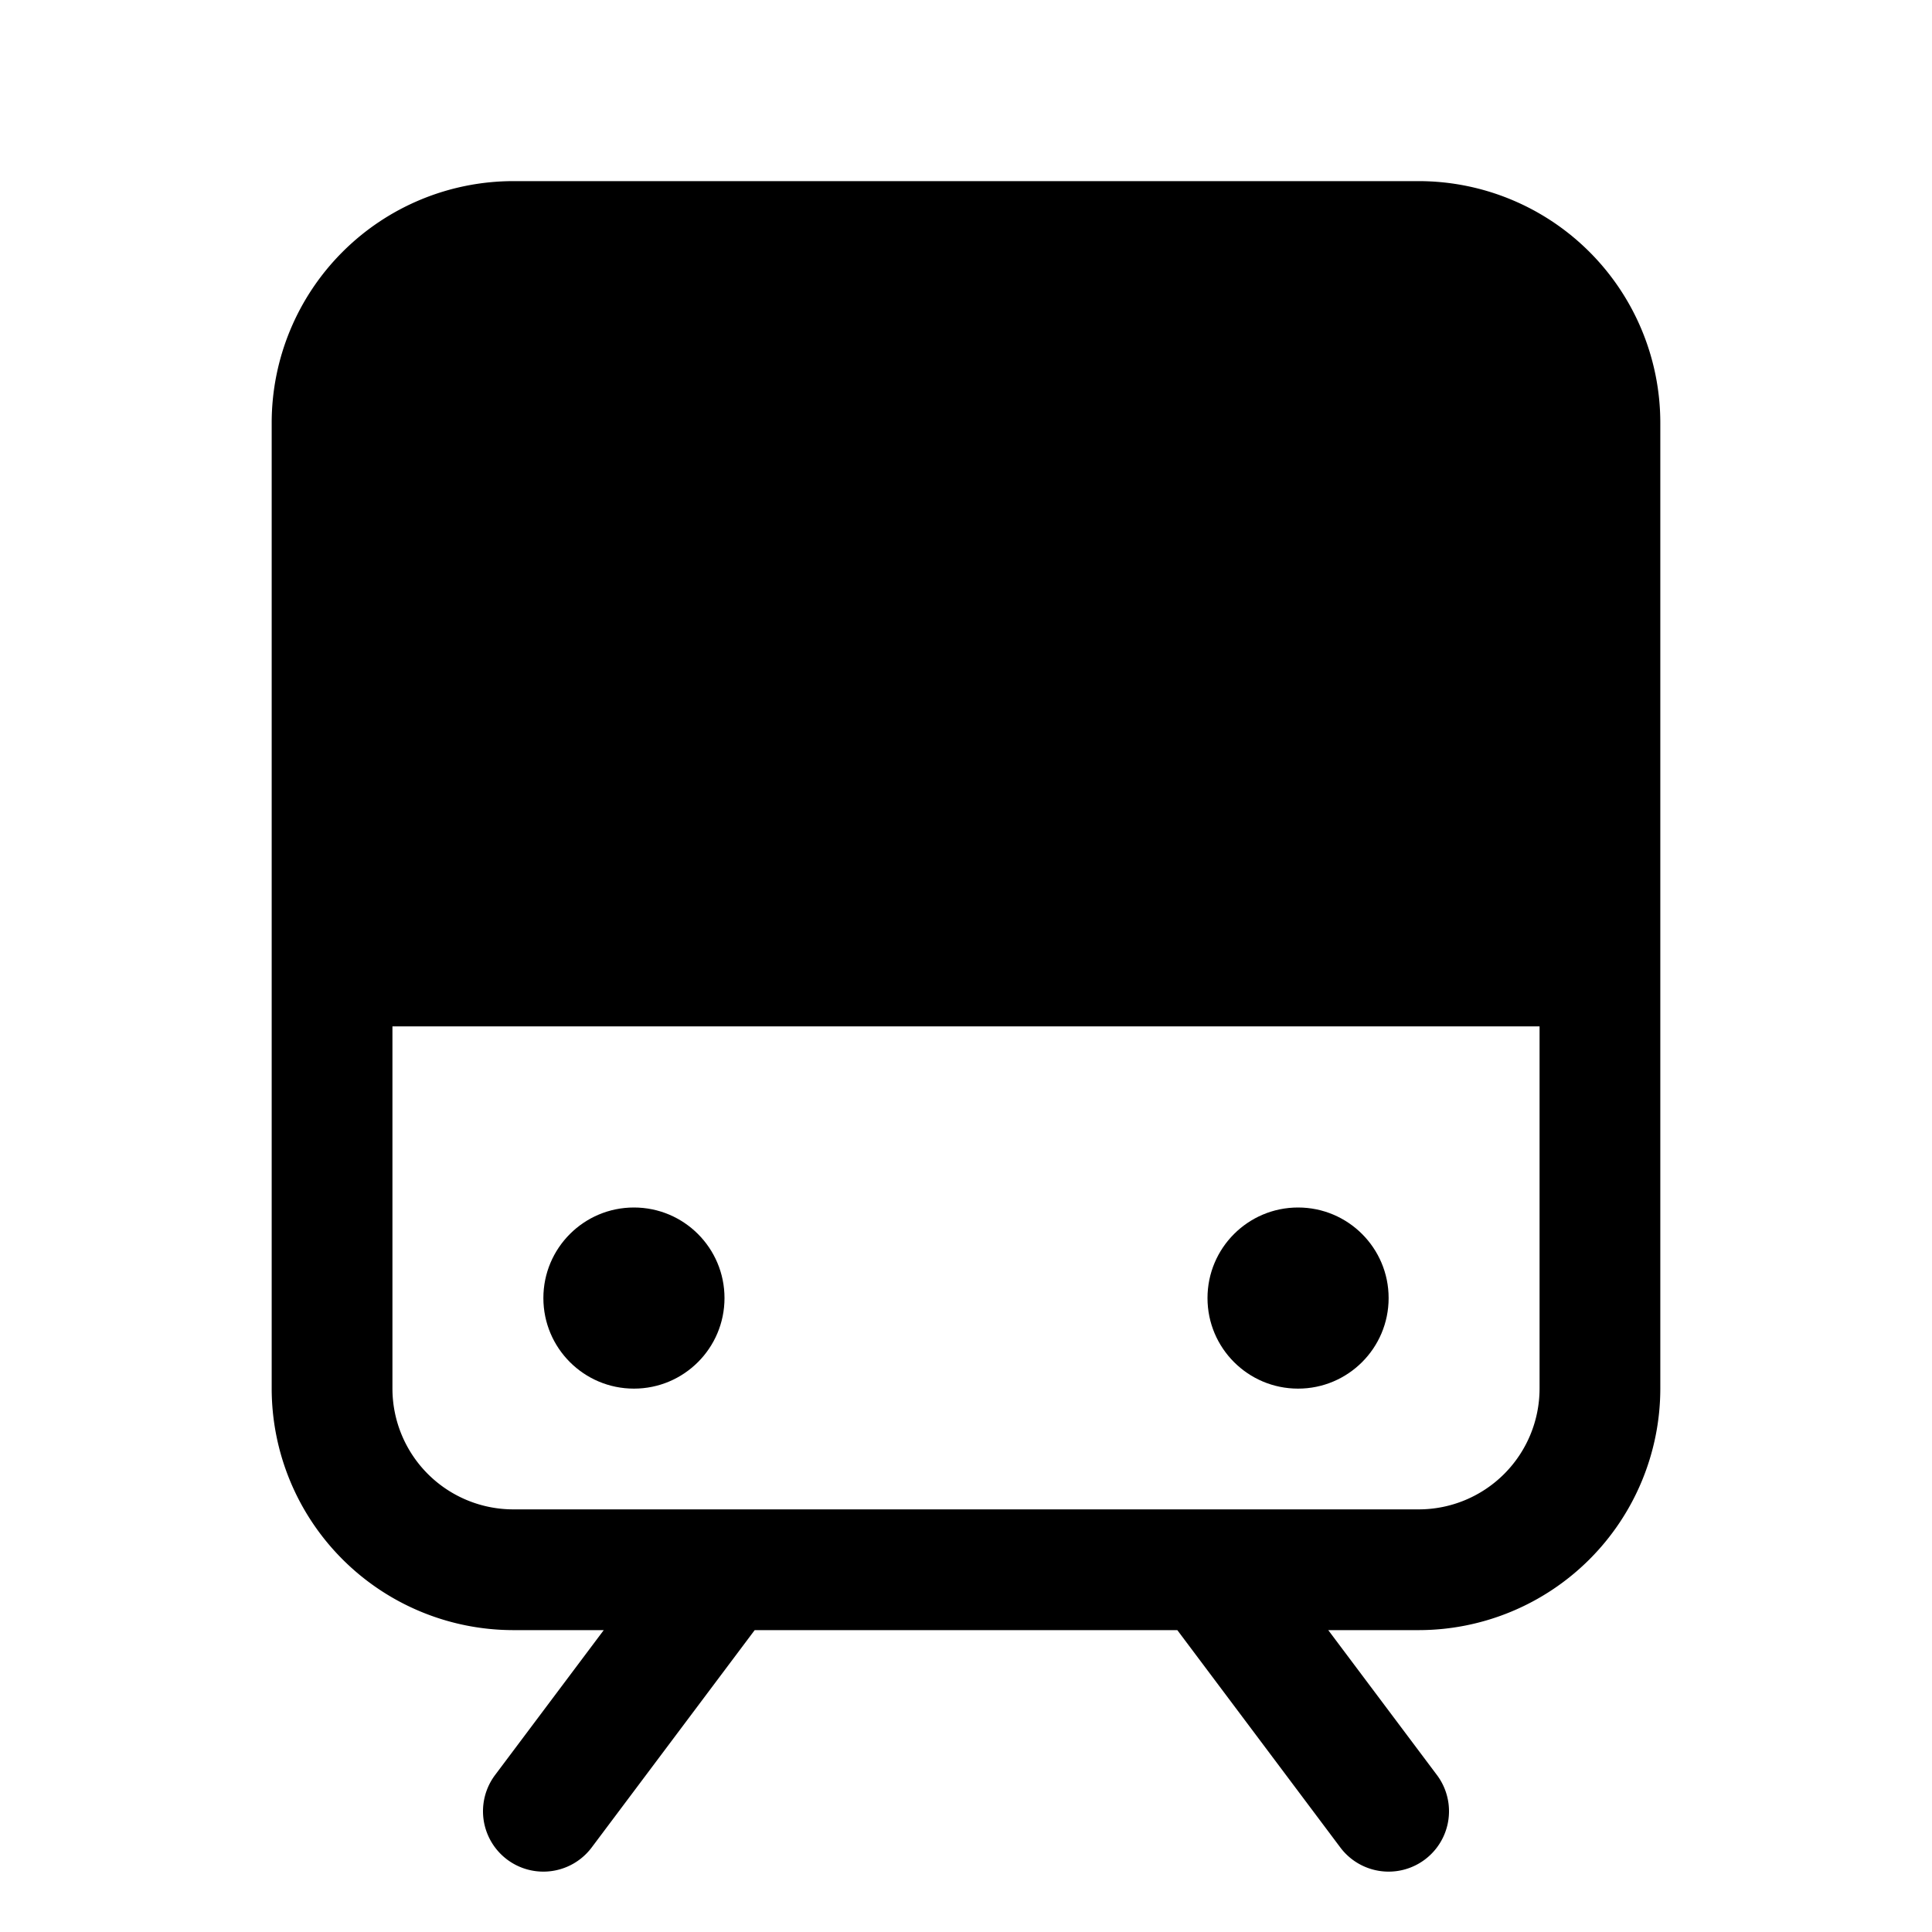 <svg id="Raw" xmlns="http://www.w3.org/2000/svg" viewBox="0 0 256 256">
  <rect width="256" height="256" fill="none"/>
  <g>
    <path d="M188,24H68A32.037,32.037,0,0,0,36,56V184a32.037,32.037,0,0,0,32,32H80L65.6,235.2a8,8,0,0,0,12.801,9.6L100,216h56l21.6,28.8a8,8,0,0,0,12.801-9.6L176,216H188a32.037,32.037,0,0,0,32-32V56A32.037,32.037,0,0,0,188,24Zm0,176H68a16.018,16.018,0,0,1-16-16V136H204v48A16.018,16.018,0,0,1,188,200Z"/>
    <circle cx="84" cy="172" r="12"/>
    <circle cx="172" cy="172" r="12"/>
  </g>
</svg>
